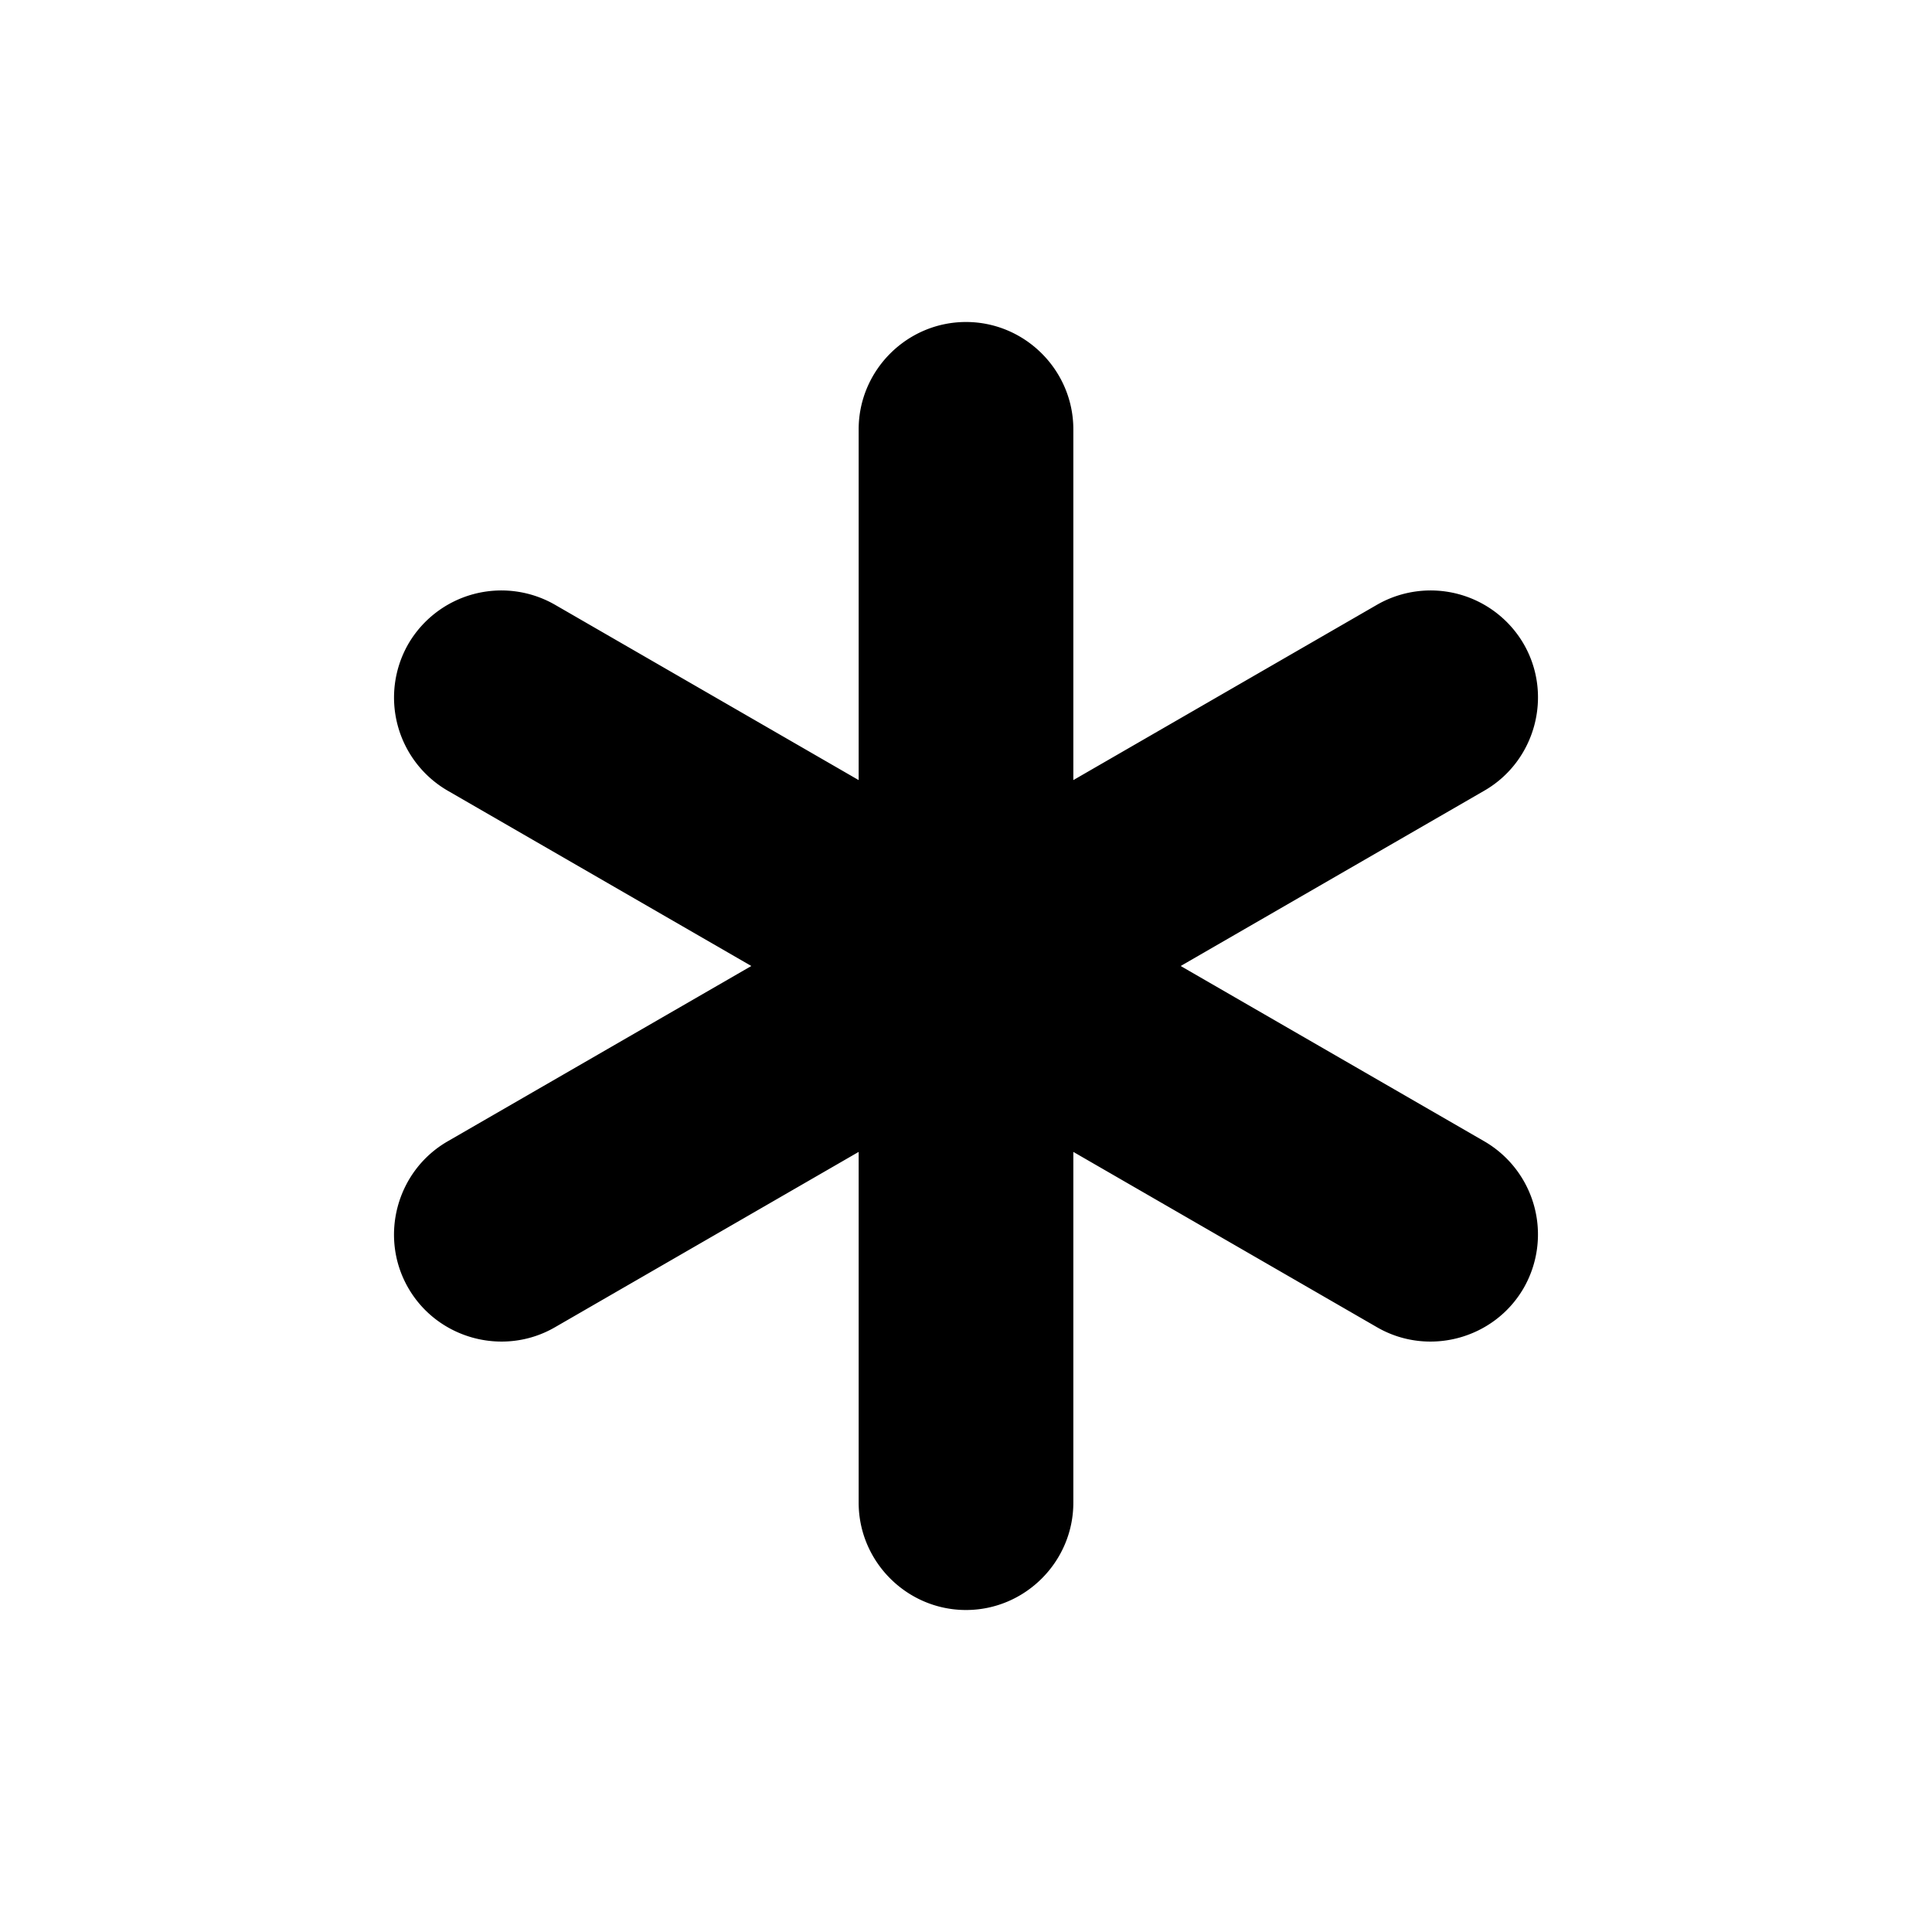 <svg xmlns="http://www.w3.org/2000/svg" width="18" height="18" viewBox="0 0 18 18"><path d="M13.83 10.634L11 9l2.83-1.634c.476-.275.641-.89.366-1.366a1.003 1.003 0 0 0-1.366-.366L10 7.268V4c0-.55-.45-1-1-1s-1 .45-1 1v3.268L5.17 5.634A1.003 1.003 0 0 0 3.804 6a1.003 1.003 0 0 0 .366 1.366L7 9l-2.83 1.634c-.476.275-.641.89-.366 1.366.275.476.89.641 1.366.366L8 10.732V14c0 .55.45 1 1 1s1-.45 1-1v-3.268l2.83 1.634c.476.275 1.091.11 1.366-.366a1.003 1.003 0 0 0-.366-1.366z"/></svg>
